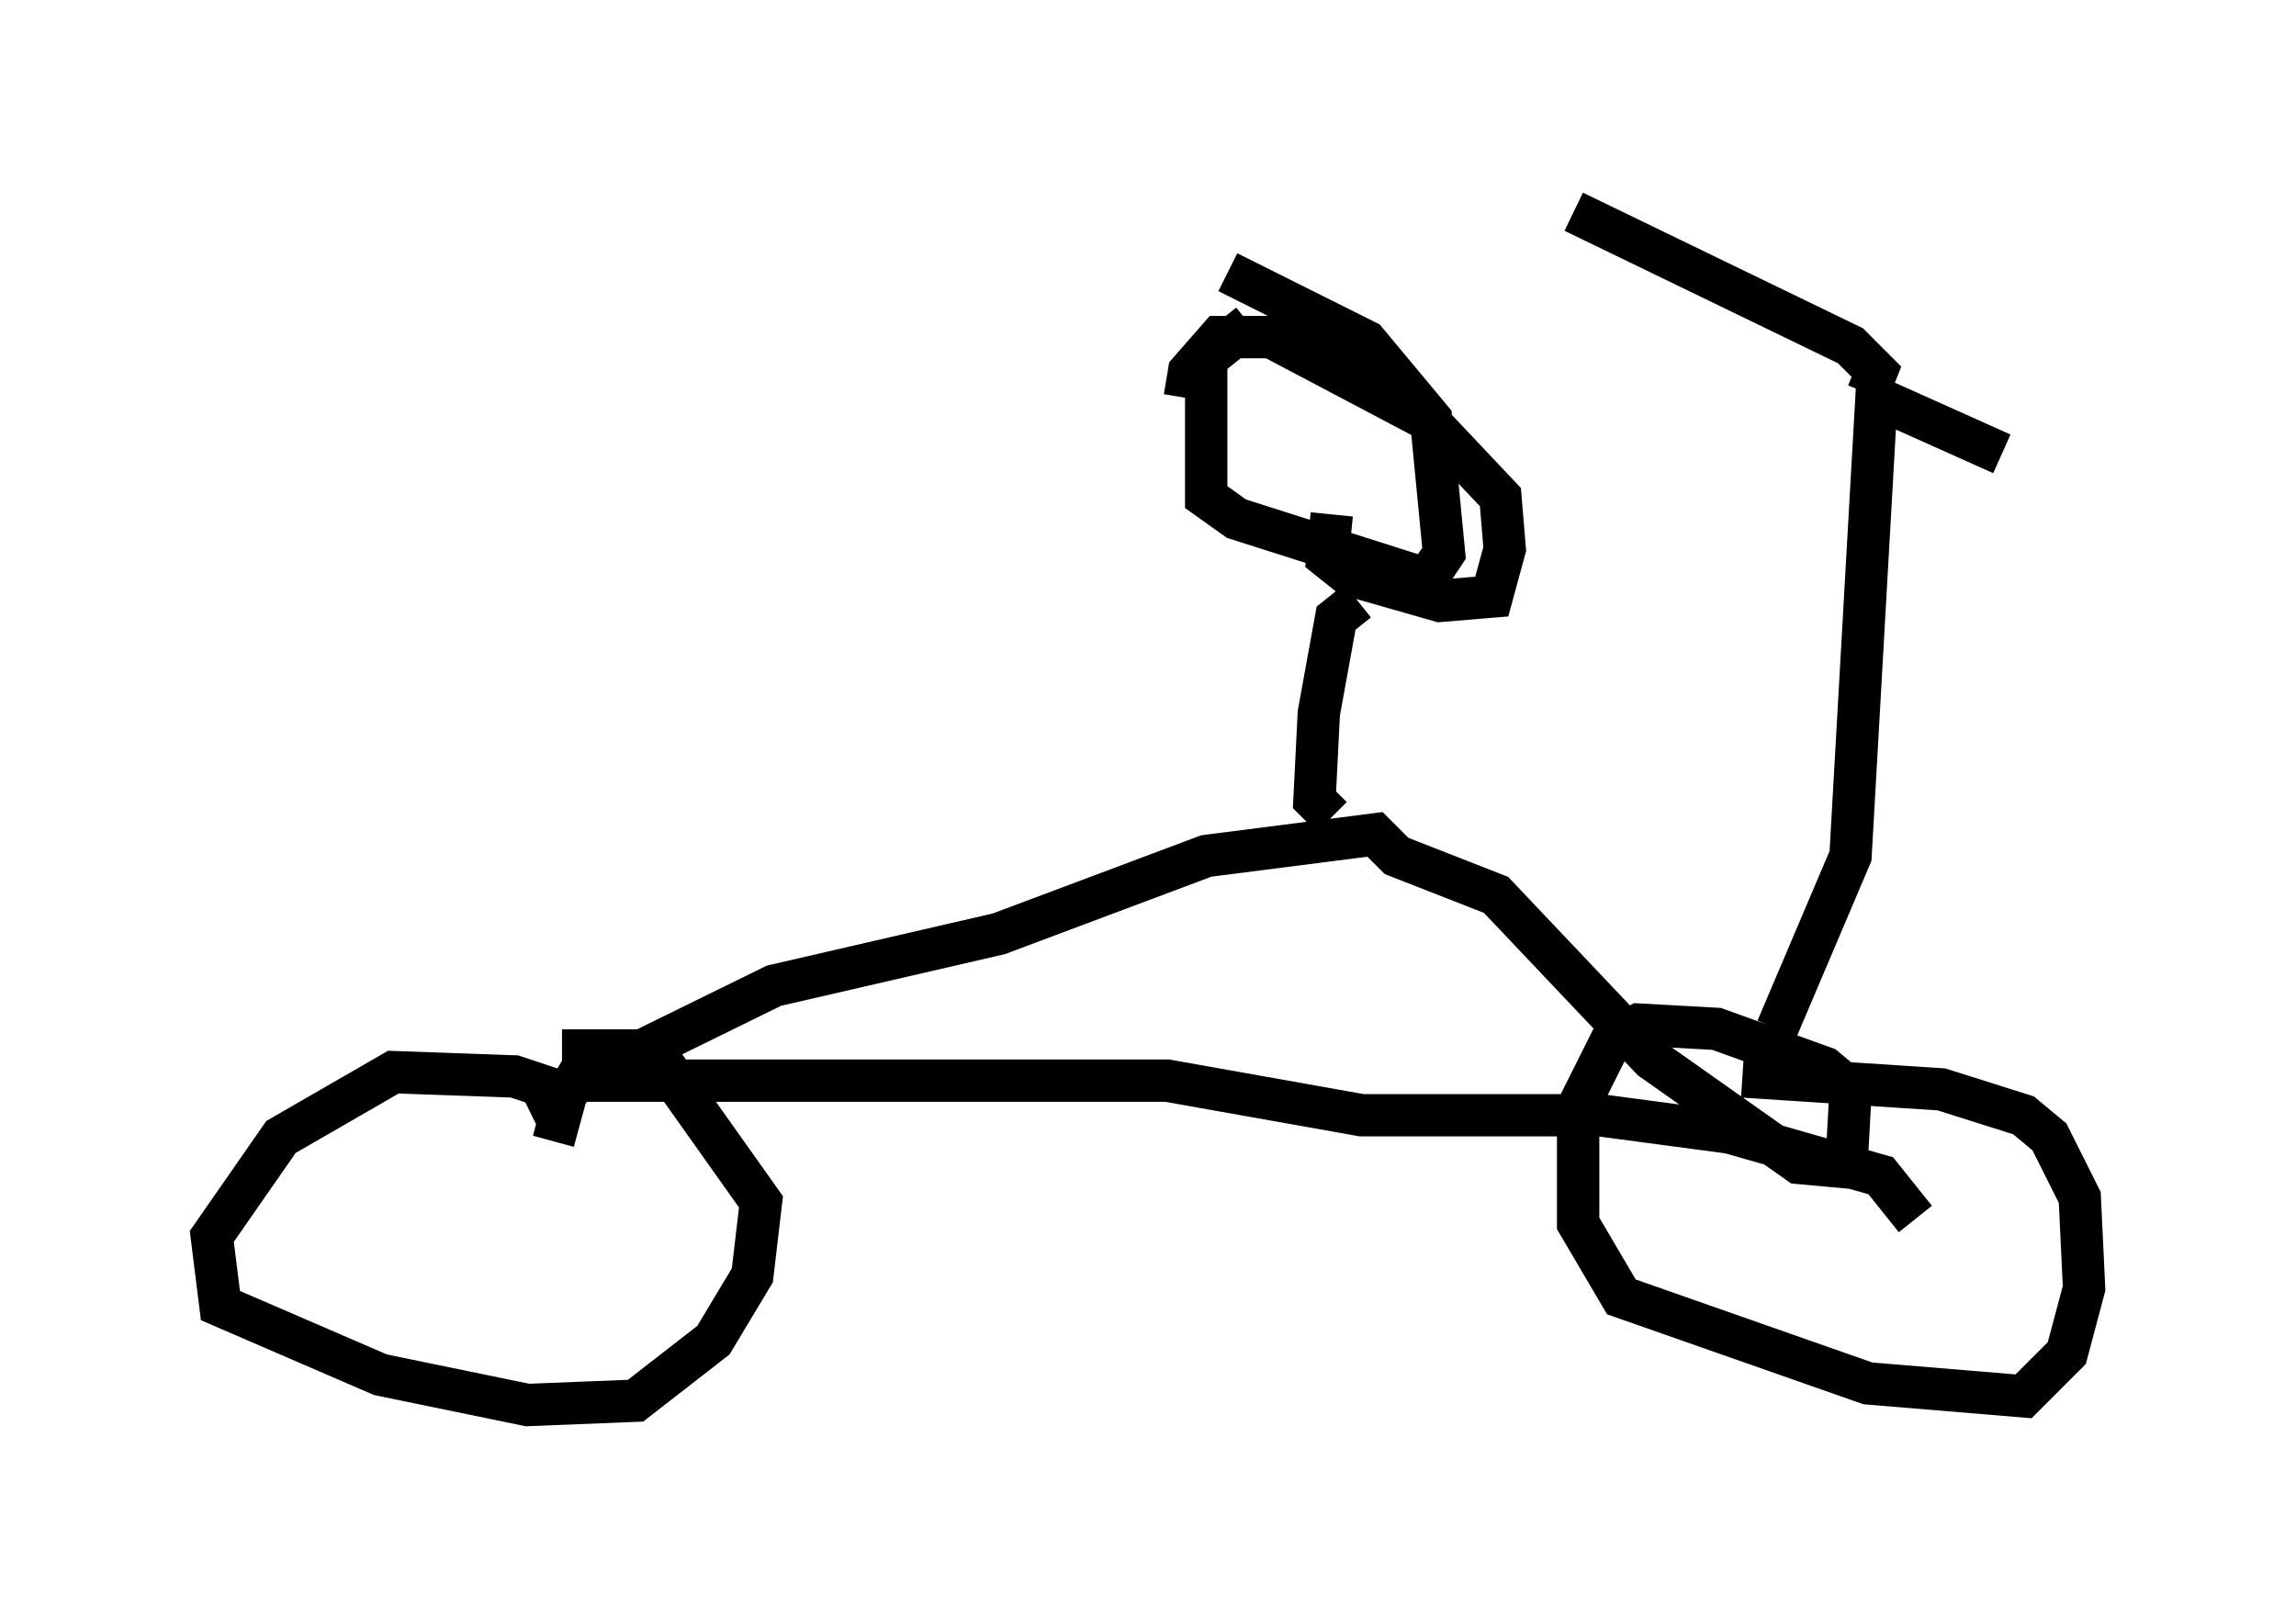 <?xml version="1.0" encoding="utf-8" ?>
<svg baseProfile="full" height="38.175" version="1.1" width="54.203" xmlns="http://www.w3.org/2000/svg" xmlns:ev="http://www.w3.org/2001/xml-events" xmlns:xlink="http://www.w3.org/1999/xlink"><defs /><rect fill="white" height="38.175" width="54.203" x="0" y="0" /><path d="M12.554, 26.948 m0.51, 0.0 l0.306, -1.123 -1.225, -0.408 l-2.858, -0.102 -2.654, 1.531 l-1.633, 2.348 0.204, 1.633 l3.777, 1.633 3.471, 0.715 l2.552, -0.102 1.838, -1.429 l0.919, -1.531 0.204, -1.735 l-2.246, -3.165 -0.613, -0.408 l-1.838, 0.0 m18.784, -10.617 l-0.51, 0.408 -0.408, 2.246 l-0.102, 2.042 0.408, 0.408 m0.0, -7.146 l-0.102, 1.021 0.51, 0.408 l2.144, 0.613 1.225, -0.102 l0.306, -1.123 -0.102, -1.225 l-1.735, -1.838 -3.675, -1.94 l-1.225, 0.0 -0.715, 0.817 l-0.102, 0.613 m-15.517, 16.742 l5.819, -2.858 5.308, -1.225 l4.9, -1.838 3.981, -0.51 l0.51, 0.51 2.348, 0.919 l3.675, 3.879 3.471, 2.45 l1.123, 0.102 0.102, -1.838 l-0.613, -0.51 -2.552, -0.919 l-1.838, -0.102 -0.613, 0.306 l-0.817, 1.633 0.0, 2.756 l1.021, 1.735 5.819, 2.042 l3.675, 0.306 1.021, -1.021 l0.408, -1.531 -0.102, -2.144 l-0.715, -1.429 -0.613, -0.51 l-1.94, -0.613 -4.696, -0.306 m0.817, -1.123 l1.735, -4.083 0.613, -10.821 l2.96, 1.327 m-3.165, -1.429 l0.204, -0.51 -0.613, -0.613 l-6.533, -3.165 m-7.656, 2.654 l-1.021, 0.817 0.0, 3.267 l0.715, 0.51 4.492, 1.429 l0.408, -0.613 -0.306, -3.165 l-1.531, -1.838 -3.267, -1.633 m16.231, 22.356 l-0.817, -1.021 -3.573, -1.021 l-3.063, -0.408 -5.615, 0.0 l-4.594, -0.817 -13.986, 0.0 l-0.613, 1.021 " fill="none" stroke="black" stroke-width="1" /></svg>